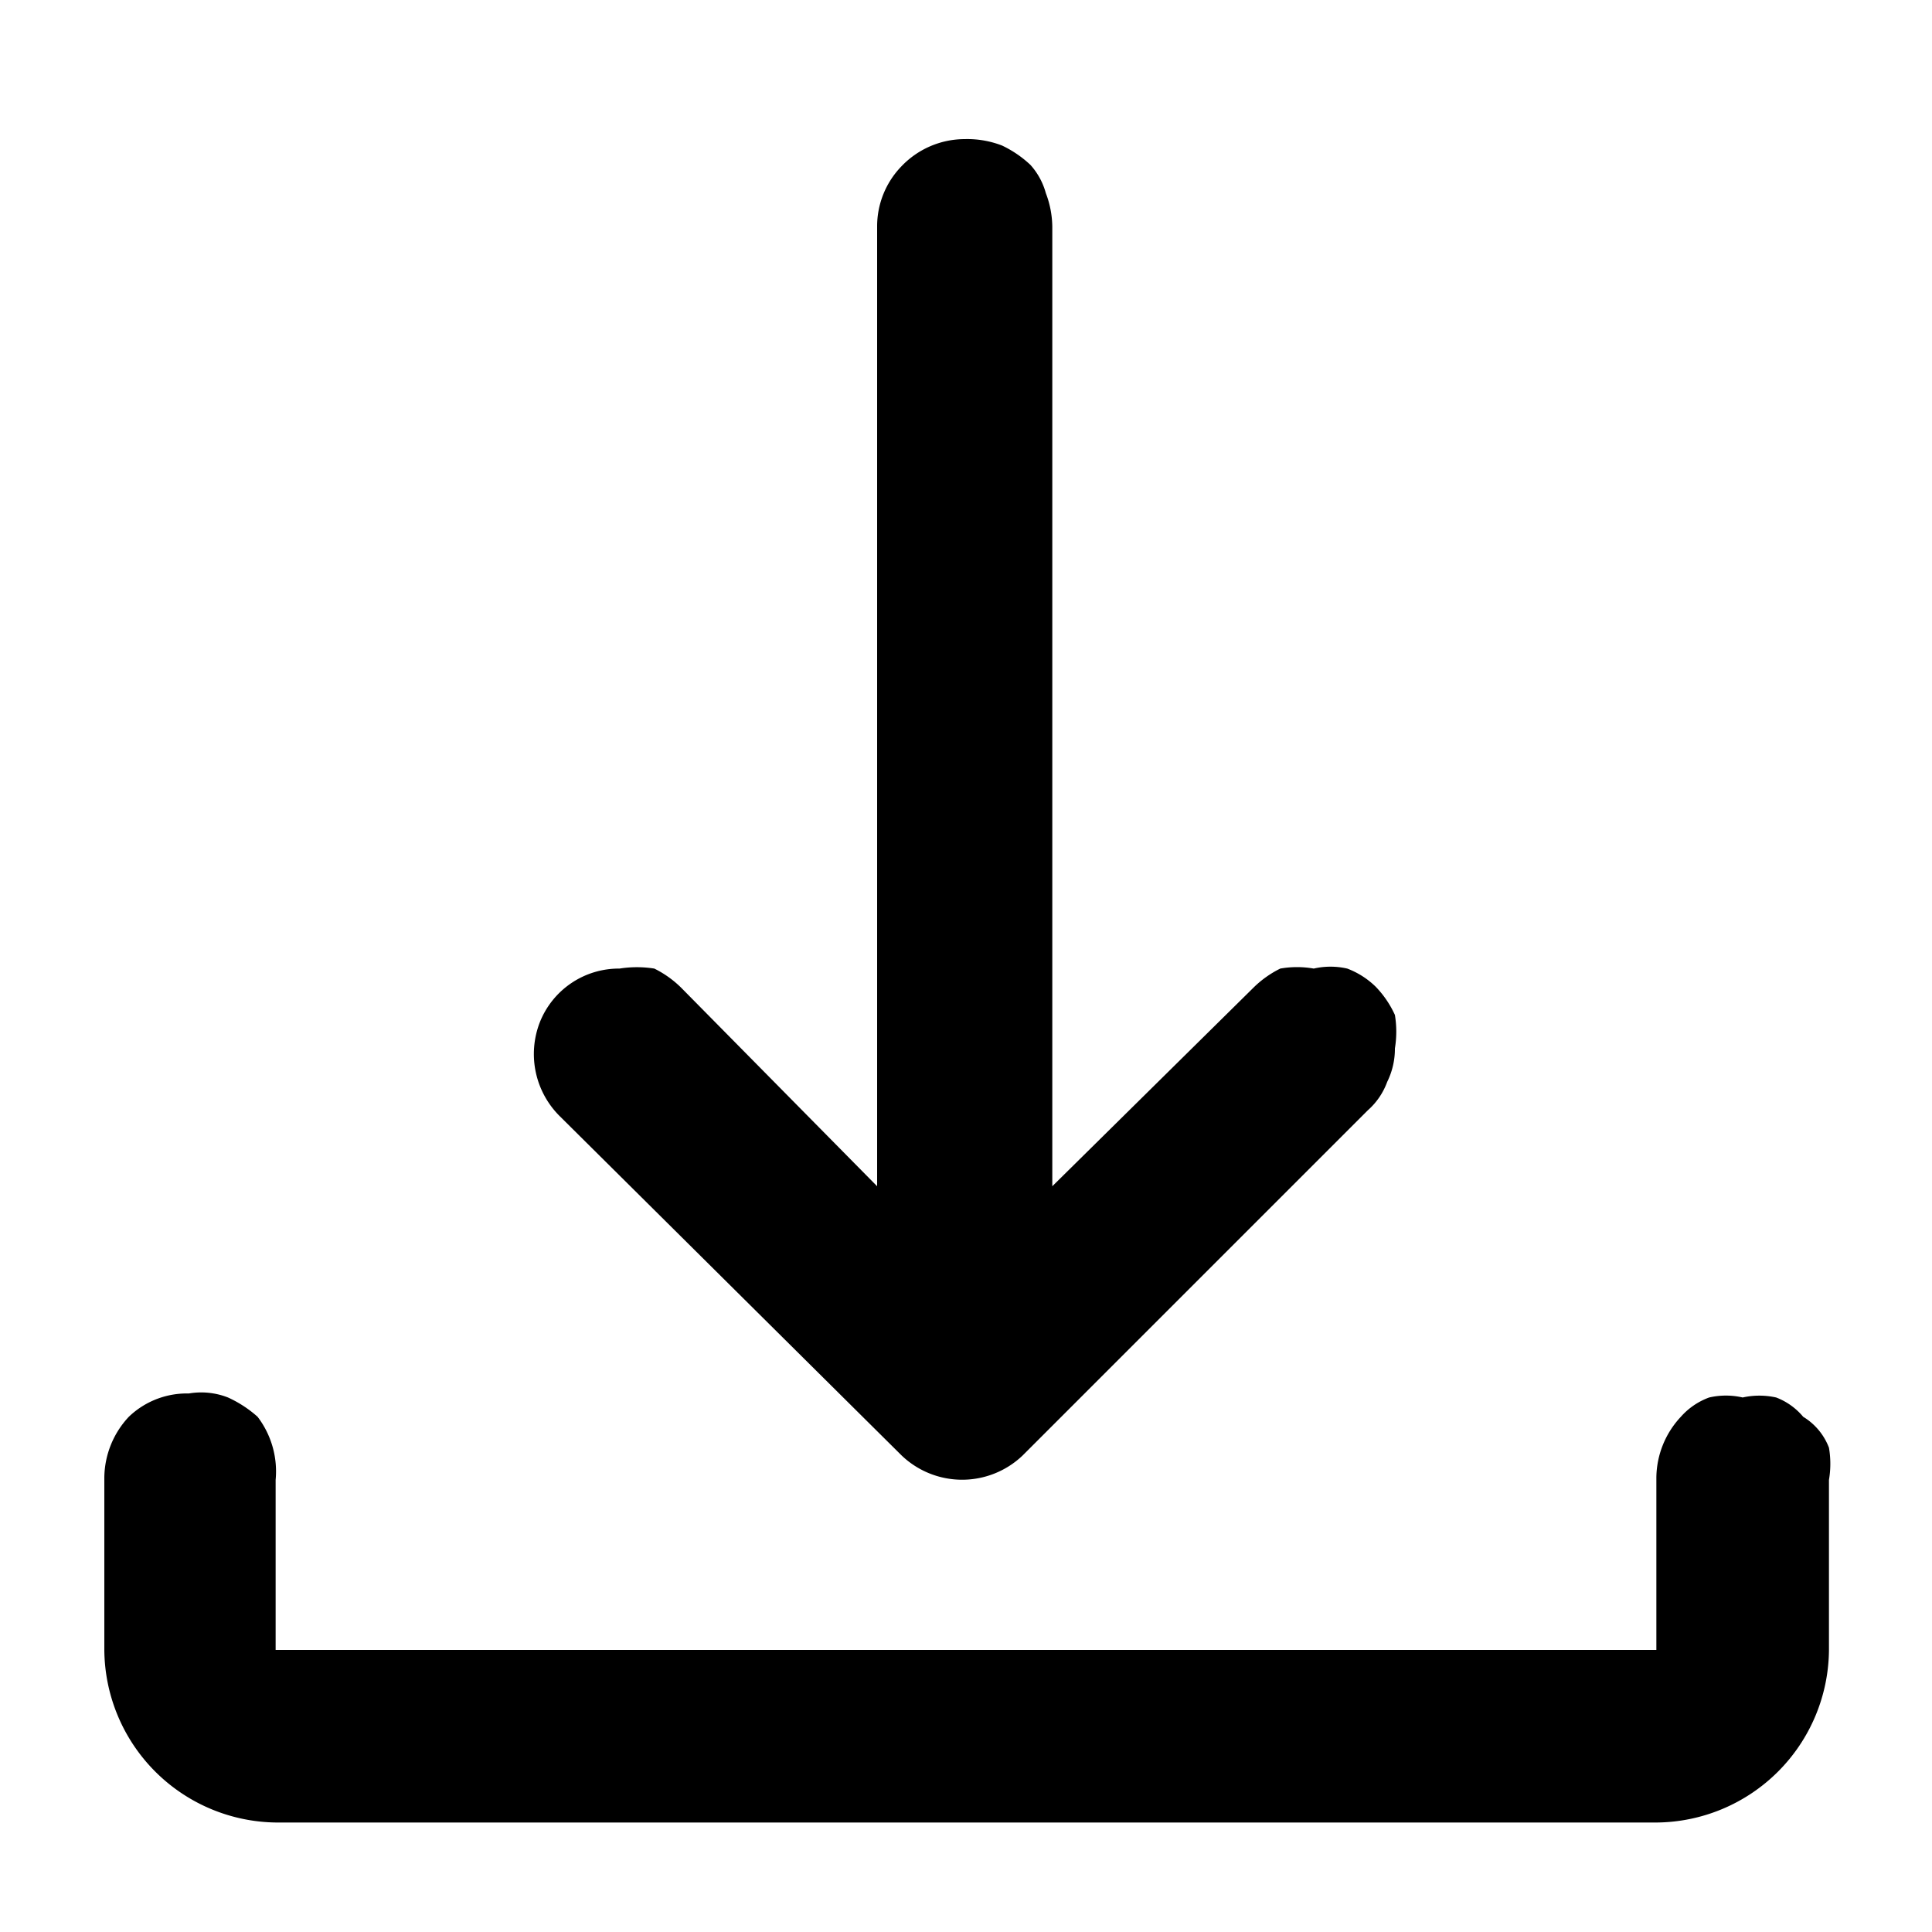 <svg id="Layer_1" data-name="Layer 1" xmlns="http://www.w3.org/2000/svg" viewBox="0 0 15 15"><path d="M7.49,1.08A.68.68,0,0,0,7,1.29a.67.67,0,0,0-.19.47V9.21L5.29,7.67a.8.8,0,0,0-.21-.15.86.86,0,0,0-.27,0,.66.66,0,0,0-.62.42.68.68,0,0,0,.16.73L7,11.3a.68.68,0,0,0,.94,0l2.68-2.68a.54.54,0,0,0,.15-.22.58.58,0,0,0,.06-.26.8.8,0,0,0,0-.26.78.78,0,0,0-.15-.22.64.64,0,0,0-.22-.14.58.58,0,0,0-.26,0,.75.75,0,0,0-.26,0,.8.8,0,0,0-.21.15L8.17,9.21V1.76a.75.75,0,0,0-.05-.26A.54.54,0,0,0,8,1.28a.86.86,0,0,0-.22-.15A.75.75,0,0,0,7.49,1.08Zm-6,9.74A.65.65,0,0,0,1,11a.7.7,0,0,0-.19.47v1.34a1.35,1.35,0,0,0,1.34,1.34H12.86a1.35,1.35,0,0,0,1.34-1.34V11.49a.74.74,0,0,0,0-.25A.48.48,0,0,0,14,11a.51.51,0,0,0-.21-.15.6.6,0,0,0-.26,0,.58.58,0,0,0-.26,0,.54.54,0,0,0-.22.15.7.7,0,0,0-.19.47v1.34H2.14V11.49A.7.7,0,0,0,2,11a.91.91,0,0,0-.23-.15A.57.57,0,0,0,1.46,10.82Z"/></svg>
